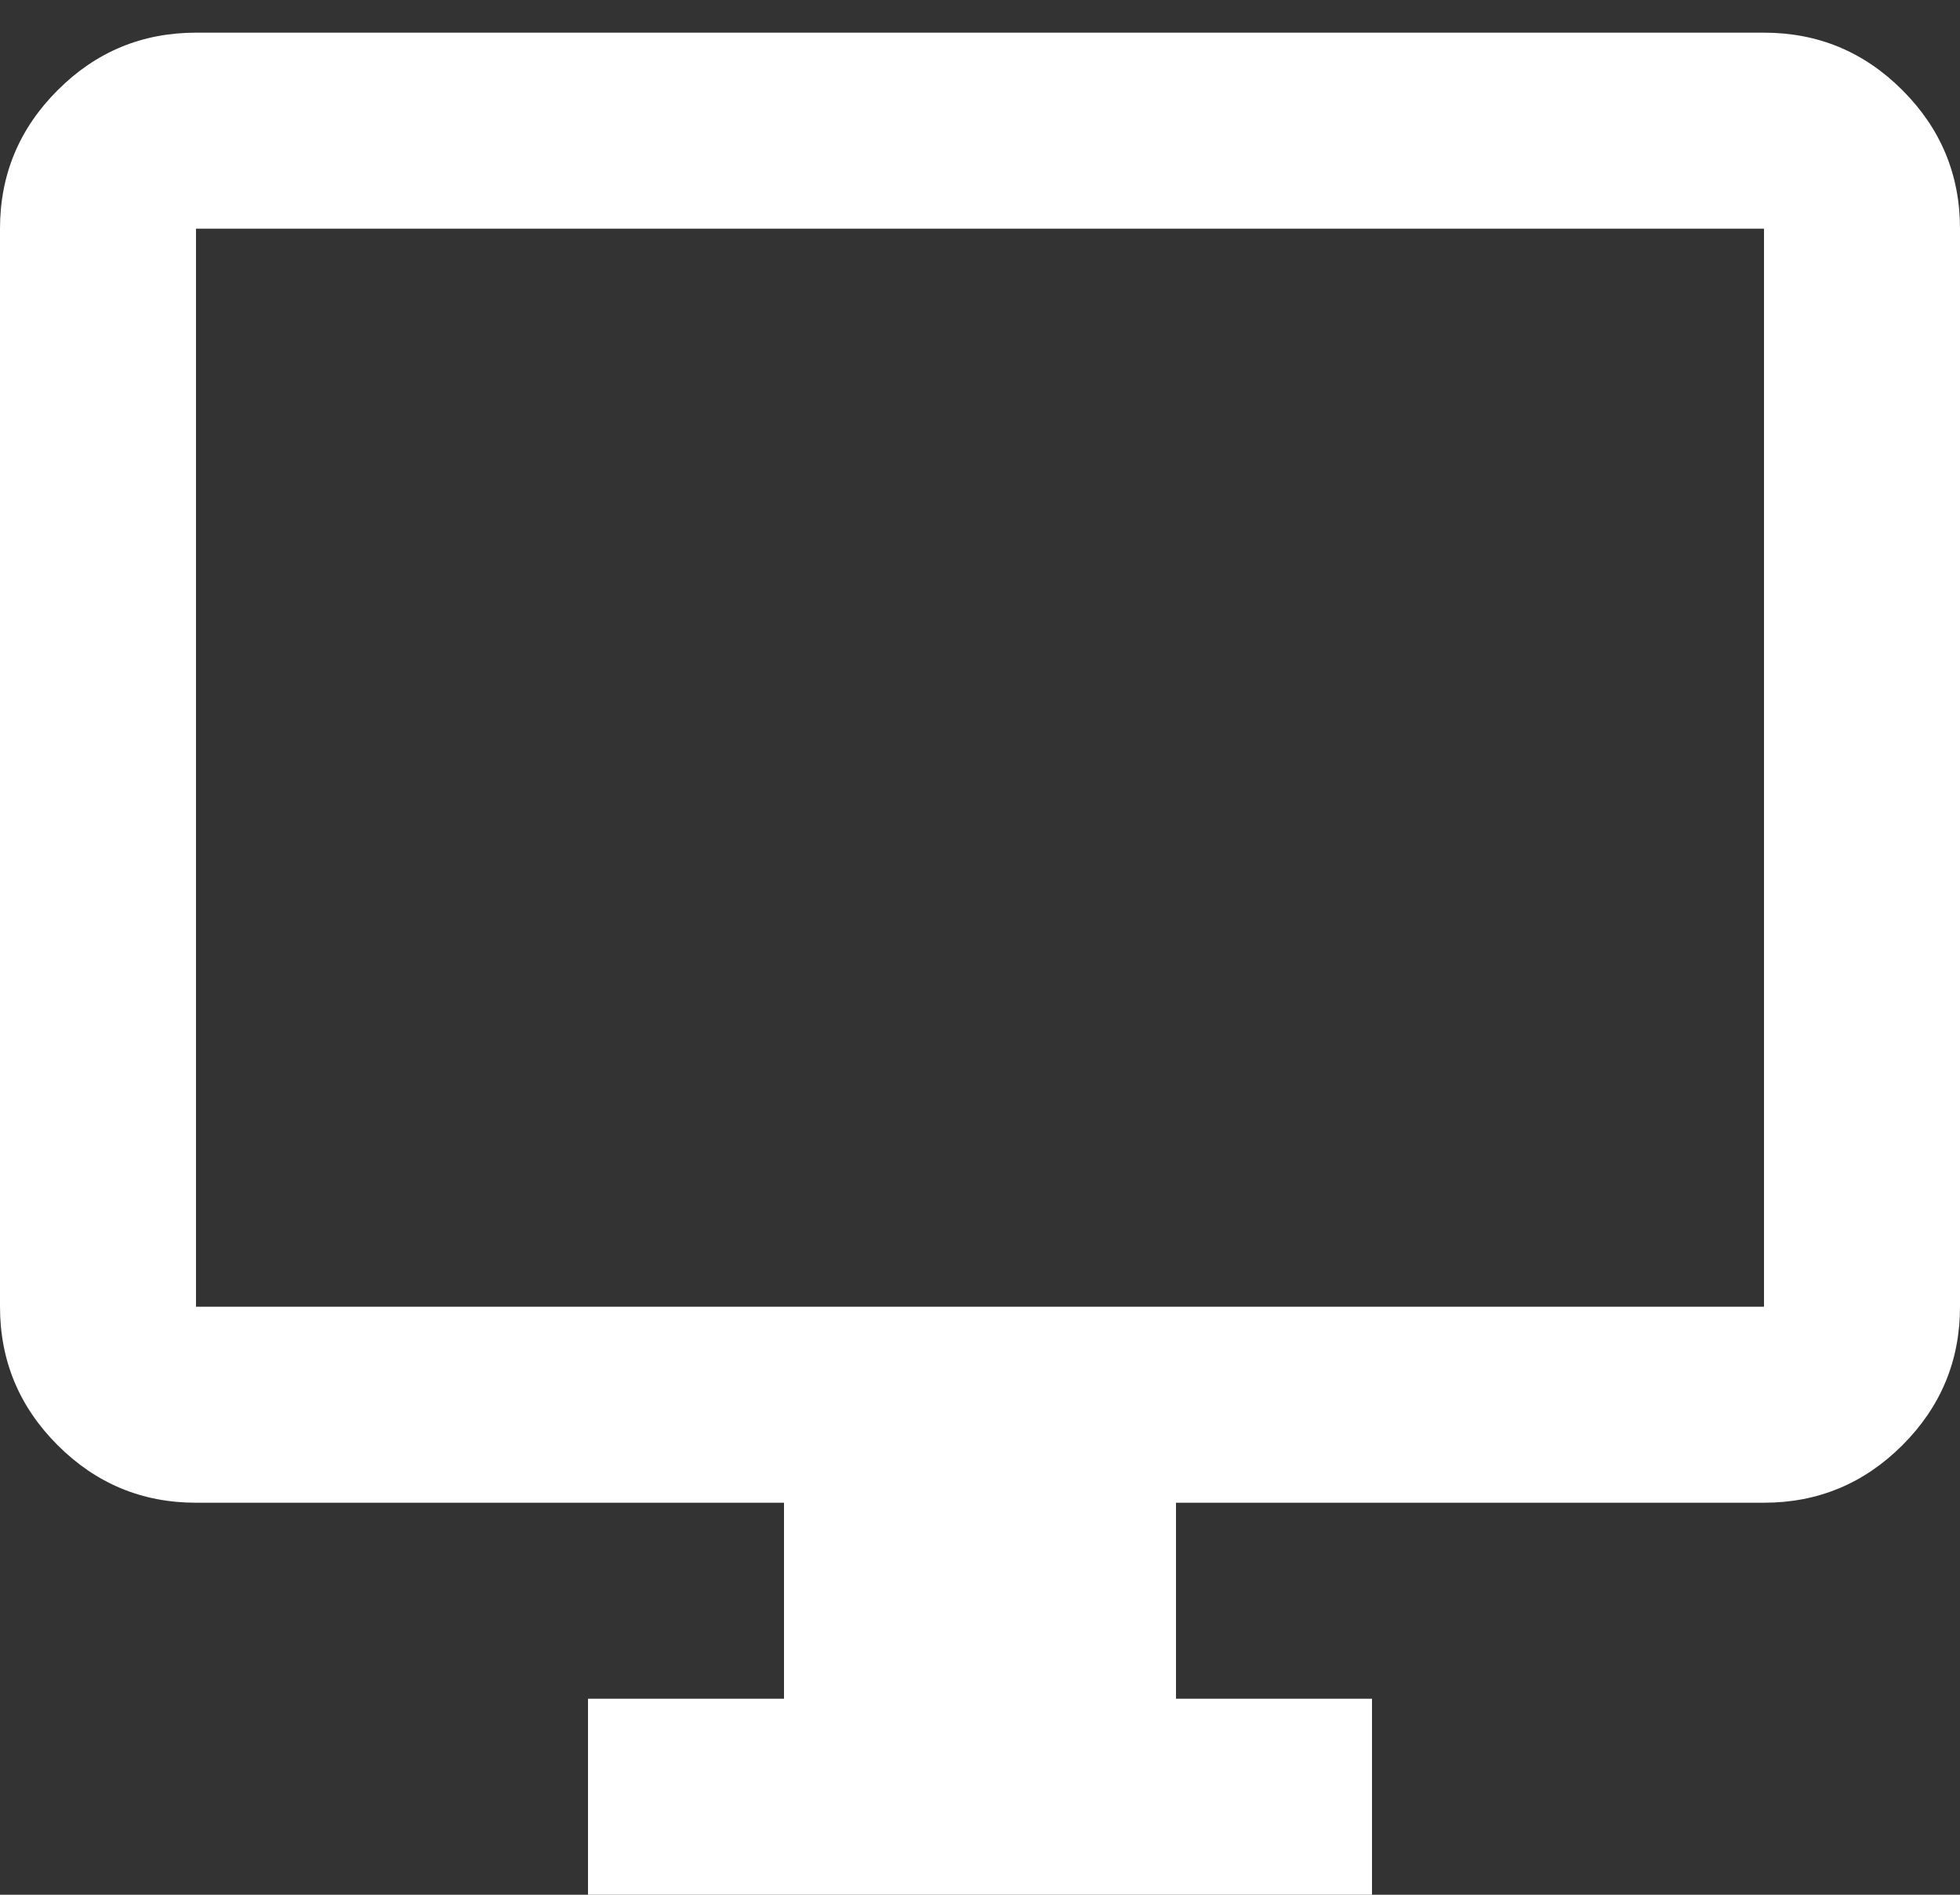 <svg width="30" height="29" viewBox="0 0 30 29" fill="none" xmlns="http://www.w3.org/2000/svg">
<rect x="0" y="0" width="30" height="29" fill="#333333" stroke="none"/>
<path d="M9 29V26H12V23H3C2.175 23 1.469 22.706 0.882 22.119C0.294 21.532 0 20.825 0 20V3.5C0 2.675 0.294 1.968 0.882 1.381C1.469 0.793 2.175 0.5 3 0.5H27C27.825 0.5 28.532 0.793 29.119 1.381C29.706 1.968 30 2.675 30 3.5V20C30 20.825 29.706 21.532 29.119 22.119C28.532 22.706 27.825 23 27 23H18V26H21V29H9ZM3 20H27V3.5H3V20Z" fill="#fff"/>
</svg>
